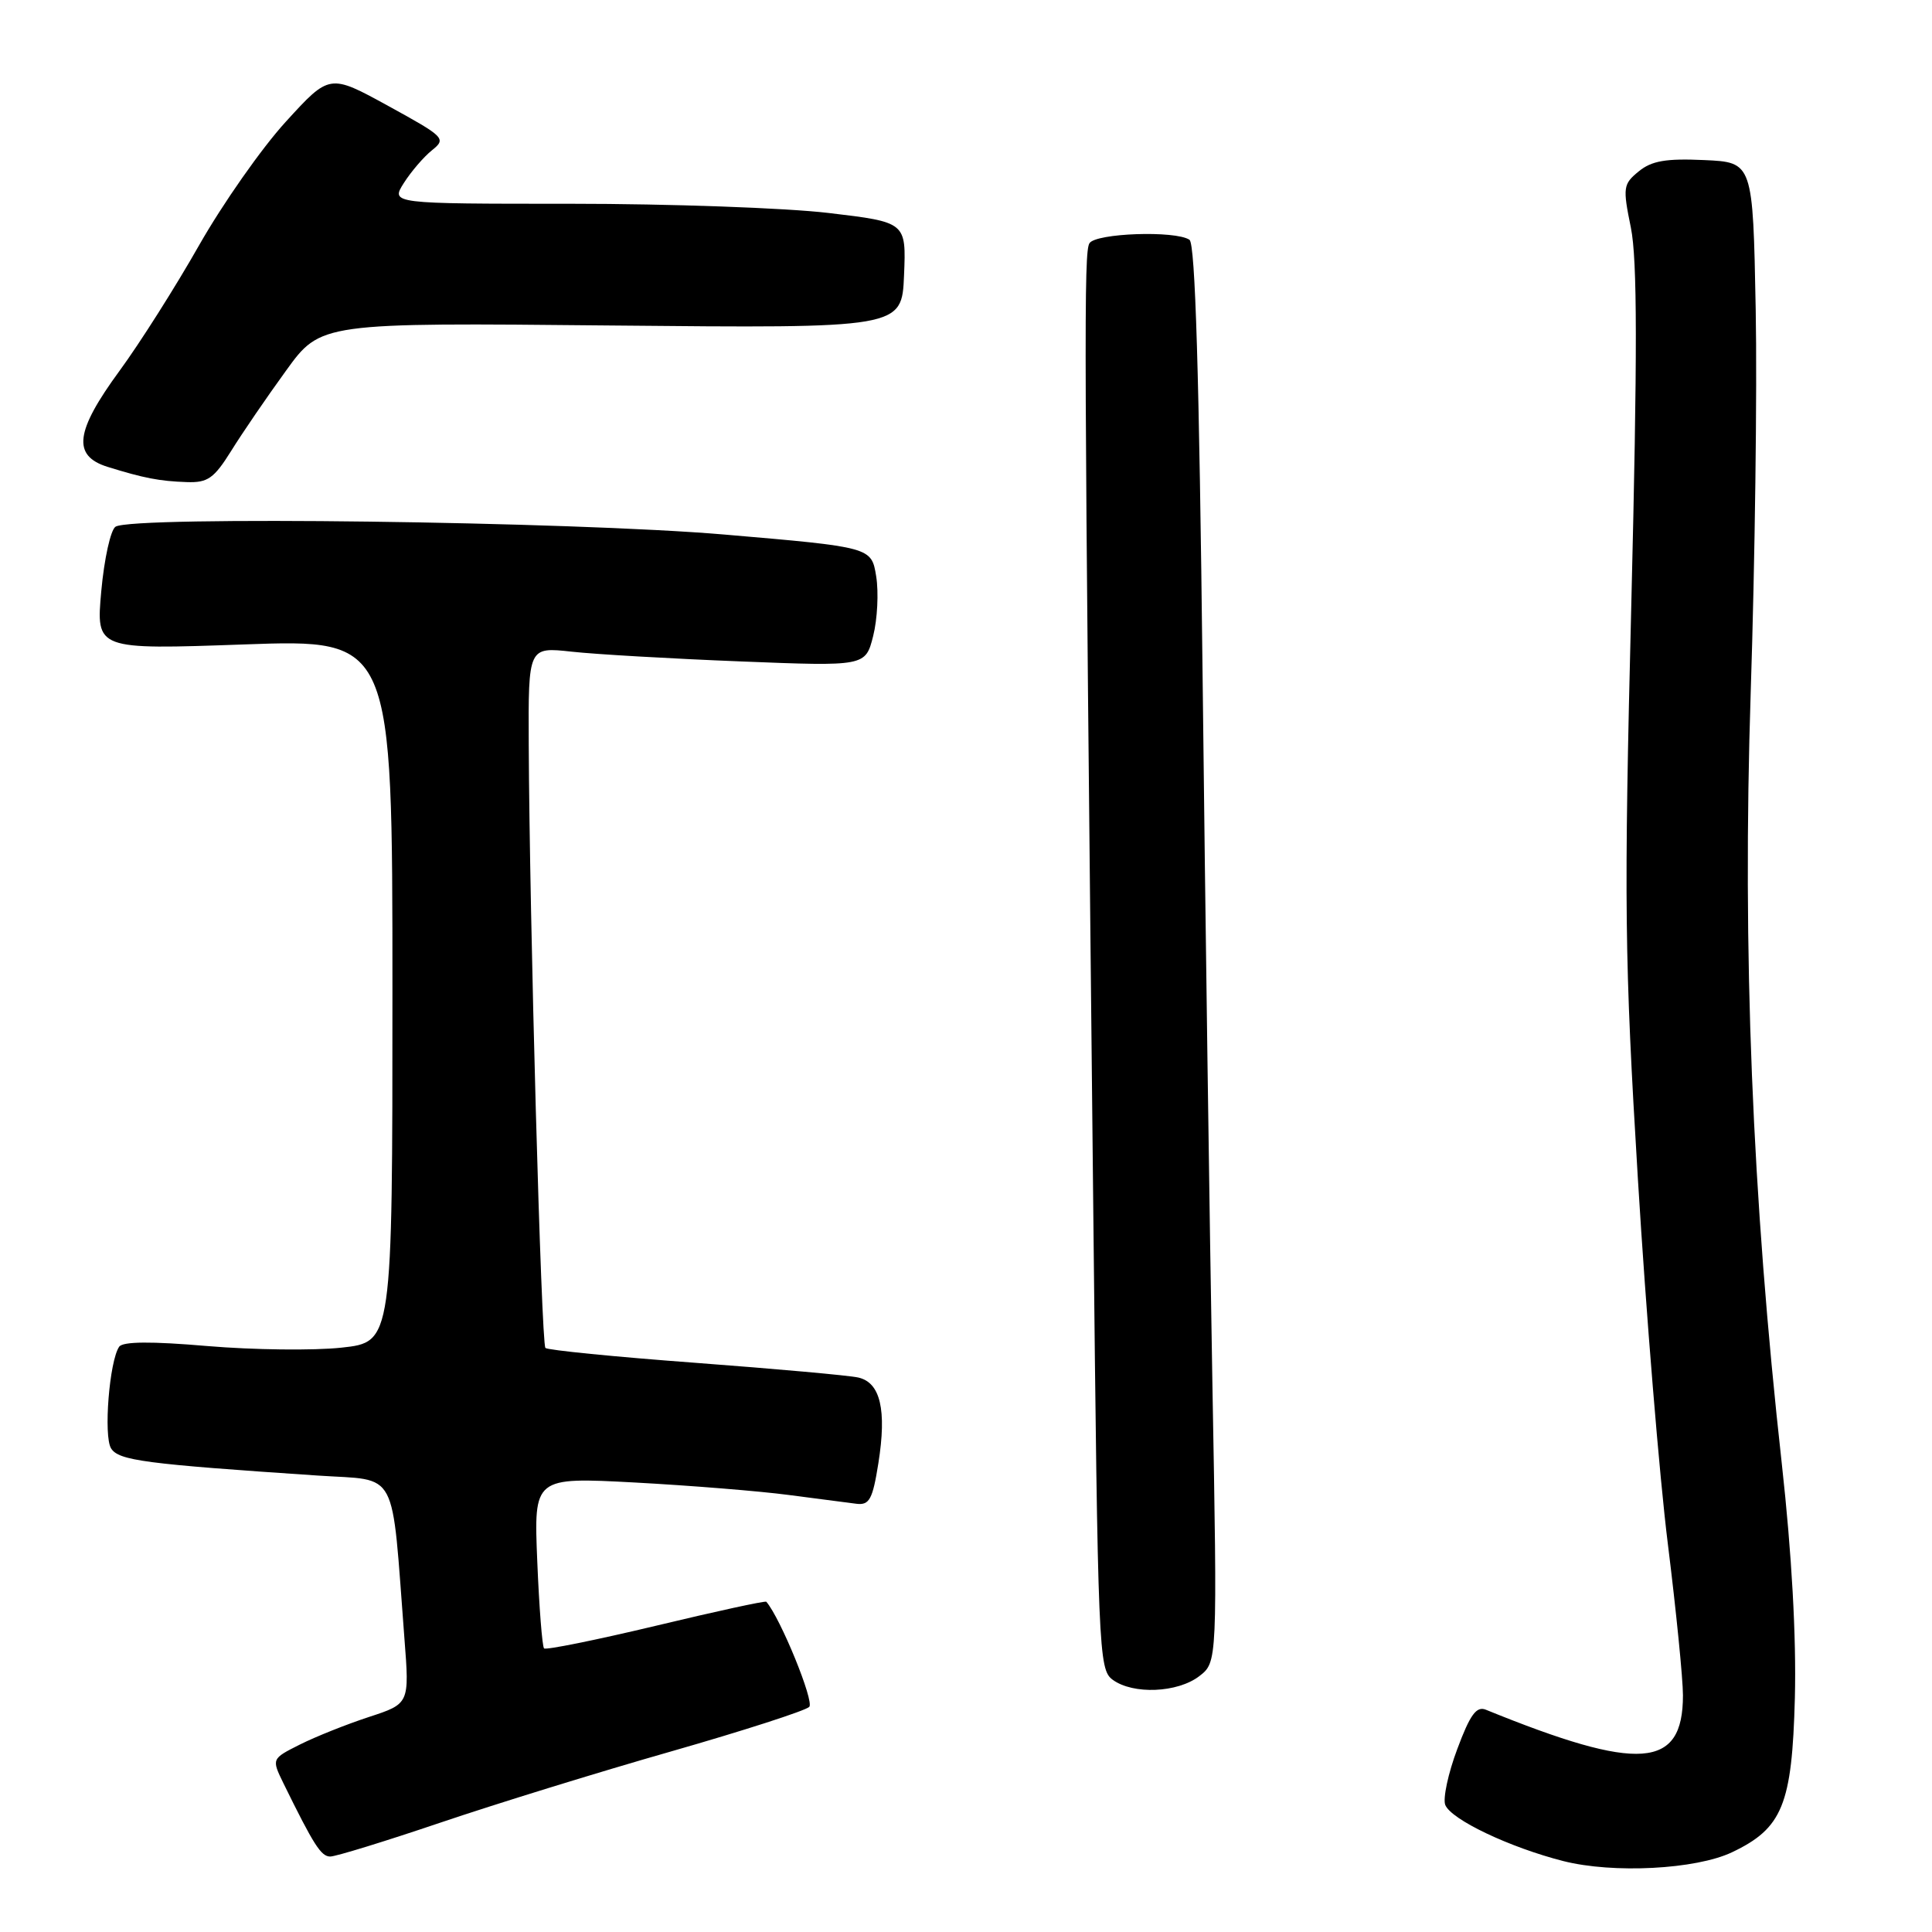 <?xml version="1.0" encoding="UTF-8" standalone="no"?>
<!DOCTYPE svg PUBLIC "-//W3C//DTD SVG 1.1//EN" "http://www.w3.org/Graphics/SVG/1.1/DTD/svg11.dtd" >
<svg xmlns="http://www.w3.org/2000/svg" xmlns:xlink="http://www.w3.org/1999/xlink" version="1.1" viewBox="0 0 256 256">
 <g >
 <path fill="currentColor"
d=" M 229.49 245.44 C 236.19 242.26 237.46 239.14 237.83 224.97 C 238.03 216.89 237.42 205.90 236.10 193.97 C 232.16 158.51 230.86 126.18 231.98 91.66 C 232.54 74.52 232.84 51.73 232.64 41.00 C 232.27 21.50 232.27 21.50 225.80 21.21 C 220.75 20.98 218.84 21.31 217.14 22.71 C 215.07 24.40 215.01 24.83 216.10 30.17 C 216.96 34.41 216.97 46.93 216.16 79.91 C 215.17 119.96 215.25 126.92 217.03 156.24 C 218.11 173.98 219.89 195.74 221.00 204.59 C 222.10 213.43 223.00 222.46 223.00 224.64 C 223.00 234.41 217.24 234.83 196.89 226.55 C 195.64 226.04 194.80 227.18 193.10 231.75 C 191.89 234.96 191.18 238.30 191.50 239.15 C 192.25 241.09 200.03 244.79 207.14 246.60 C 213.76 248.28 224.70 247.71 229.49 245.44 Z  M 58.29 241.53 C 65.55 239.07 79.33 234.81 88.90 232.08 C 98.47 229.34 106.72 226.68 107.23 226.17 C 107.93 225.47 103.42 214.41 101.54 212.24 C 101.41 212.09 94.83 213.52 86.92 215.42 C 79.00 217.31 72.33 218.66 72.09 218.42 C 71.85 218.18 71.44 212.98 71.19 206.86 C 70.73 195.73 70.73 195.73 84.12 196.44 C 91.48 196.84 100.65 197.58 104.50 198.09 C 108.35 198.60 112.40 199.12 113.50 199.26 C 115.20 199.46 115.63 198.67 116.39 193.88 C 117.51 186.82 116.66 183.19 113.73 182.53 C 112.51 182.25 102.79 181.38 92.15 180.58 C 81.51 179.79 72.57 178.90 72.27 178.61 C 71.72 178.05 70.16 121.62 70.06 98.61 C 70.00 85.72 70.00 85.72 75.75 86.35 C 78.91 86.70 88.97 87.28 98.09 87.64 C 114.68 88.30 114.68 88.30 115.70 84.27 C 116.26 82.06 116.44 78.50 116.10 76.37 C 115.47 72.50 115.47 72.50 95.98 70.83 C 75.77 69.10 17.58 68.34 15.31 69.79 C 14.66 70.20 13.81 74.04 13.42 78.32 C 12.72 86.09 12.72 86.09 32.36 85.39 C 52.00 84.69 52.00 84.69 52.00 131.27 C 52.00 177.84 52.00 177.84 45.25 178.57 C 41.54 178.97 33.55 178.87 27.50 178.36 C 20.05 177.72 16.27 177.75 15.79 178.45 C 14.49 180.34 13.70 190.30 14.72 191.92 C 15.73 193.53 19.17 193.98 42.12 195.52 C 52.93 196.25 51.83 194.18 53.59 217.13 C 54.26 225.75 54.26 225.75 48.88 227.51 C 45.92 228.48 41.81 230.12 39.74 231.16 C 35.98 233.05 35.98 233.05 37.55 236.28 C 41.58 244.49 42.54 246.00 43.76 246.00 C 44.49 246.00 51.02 243.99 58.29 241.53 Z  M 158.91 222.10 C 161.31 220.25 161.31 220.25 160.65 183.38 C 160.29 163.09 159.70 120.85 159.35 89.50 C 158.90 49.63 158.38 32.28 157.61 31.77 C 155.73 30.52 145.19 30.89 144.36 32.23 C 143.60 33.45 143.64 43.85 144.87 160.83 C 145.48 219.01 145.57 221.21 147.44 222.58 C 150.15 224.56 156.03 224.31 158.91 222.10 Z  M 30.63 59.75 C 32.08 57.41 35.35 52.63 37.89 49.13 C 42.50 42.75 42.50 42.75 81.00 43.13 C 119.50 43.50 119.50 43.50 119.79 36.47 C 120.08 29.44 120.08 29.44 109.79 28.22 C 104.13 27.55 88.76 27.00 75.63 27.00 C 51.77 27.00 51.77 27.00 53.51 24.25 C 54.47 22.74 56.15 20.78 57.24 19.91 C 59.16 18.37 58.94 18.15 51.45 14.04 C 43.67 9.77 43.67 9.77 37.87 16.13 C 34.67 19.63 29.51 27.00 26.38 32.50 C 23.26 38.00 18.52 45.48 15.85 49.12 C 9.95 57.17 9.55 60.39 14.25 61.86 C 19.04 63.35 21.14 63.76 24.74 63.88 C 27.52 63.98 28.35 63.40 30.63 59.75 Z "/>
</g>
</svg>